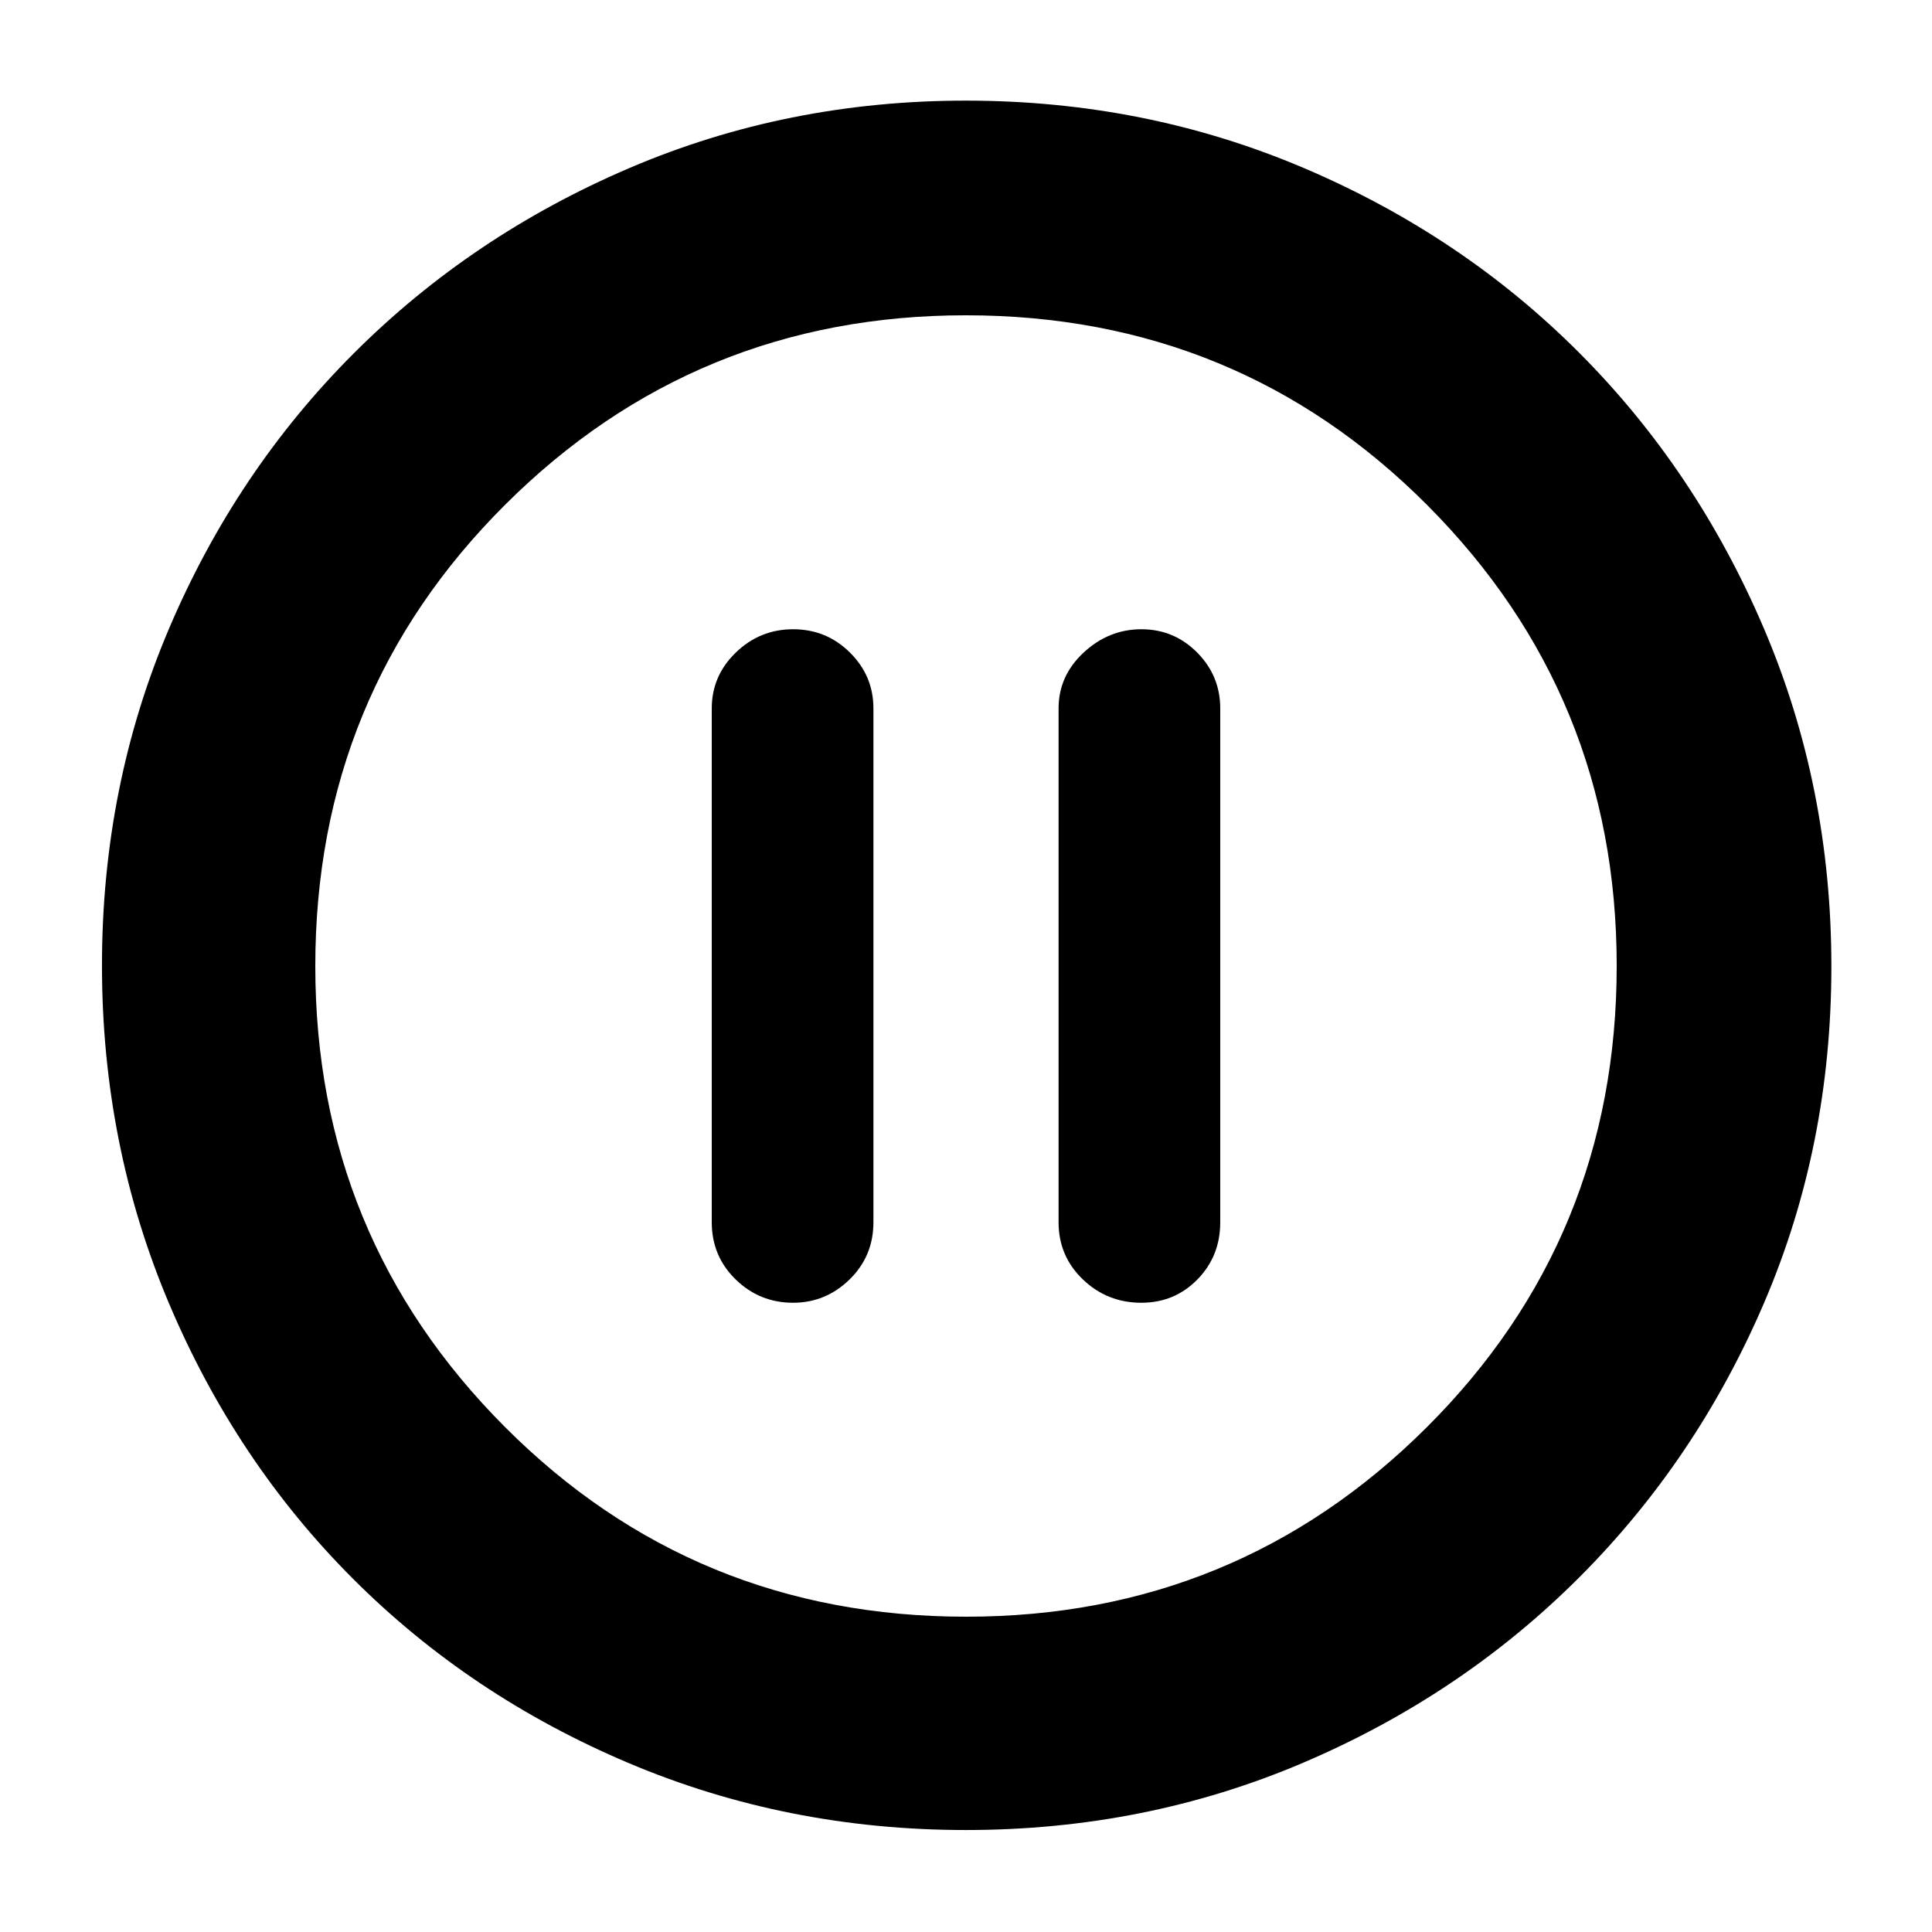 <svg xmlns="http://www.w3.org/2000/svg" height="40" viewBox="0 -960 960 960" width="40"><path d="M394.08-312.67q16.23 0 28.07-11.58Q434-335.82 434-352.67V-608q0-16.19-11.68-27.76t-28.21-11.57q-16.53 0-28.49 11.57-11.95 11.57-11.95 27.76v255.33q0 16.85 11.88 28.42 11.88 11.58 28.53 11.58Zm173.04 0q16.52 0 27.87-11.58 11.34-11.57 11.34-28.42V-608q0-16.19-11.47-27.76-11.48-11.57-27.71-11.57-16.24 0-28.69 11.57Q526-624.19 526-608v255.33q0 16.85 12.08 28.42 12.09 11.58 29.04 11.58Zm-87.16 262q-88.91 0-167.58-33.27-78.67-33.27-136.92-91.52-58.25-58.25-91.52-136.96-33.27-78.72-33.27-167.82 0-89.12 33.33-167.44t91.86-136.82q58.53-58.49 136.86-91.99Q391.04-910 479.89-910q89.21 0 167.86 33.44 78.64 33.43 136.92 91.82 58.27 58.39 91.8 137.01Q910-569.12 910-479.79q0 89.29-33.51 167.34-33.5 78.05-91.99 136.46-58.5 58.42-136.93 91.87T479.96-50.67Zm.14-106q134.41 0 228.82-94.09 94.41-94.1 94.41-229.34 0-134.41-94.05-228.82-94.06-94.41-229.38-94.41-134.41 0-228.82 94.05-94.41 94.06-94.41 229.38 0 134.41 94.09 228.82 94.1 94.41 229.34 94.41ZM480-480Z"/></svg>